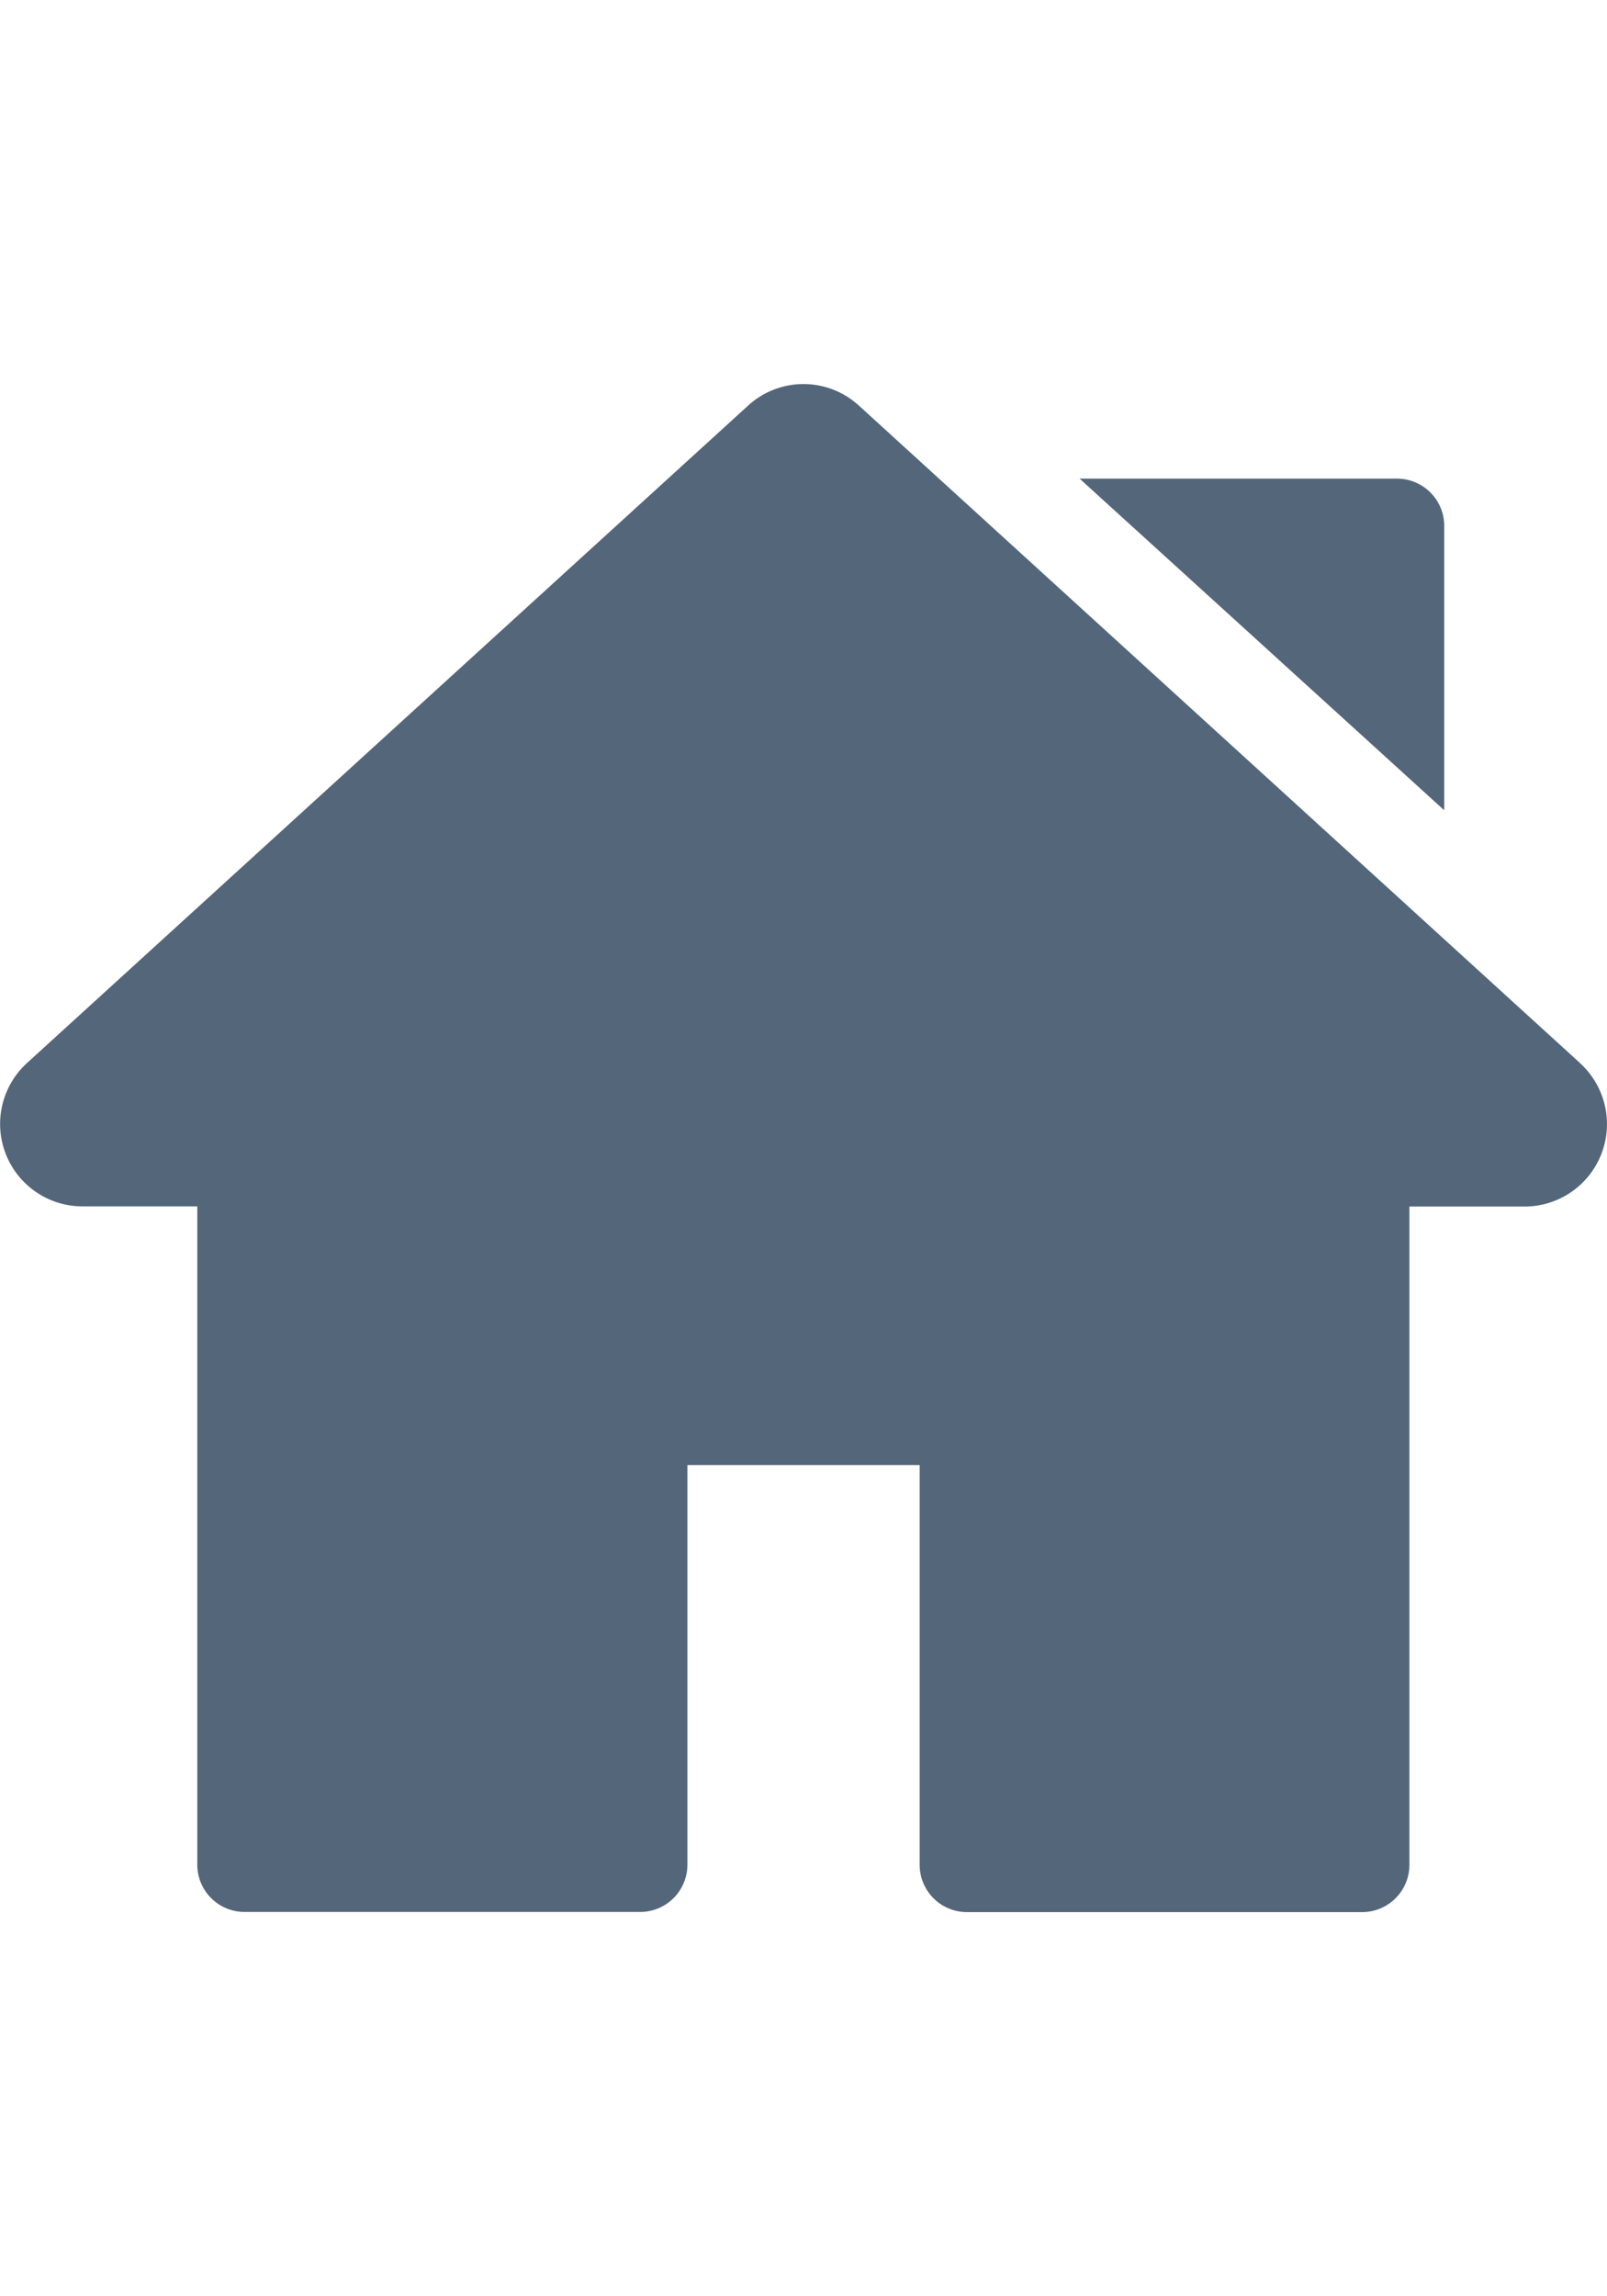 <svg xmlns="http://www.w3.org/2000/svg" xmlns:xlink="http://www.w3.org/1999/xlink" width="21" height="30" viewBox="0 0 21 30">
  <defs>
    <clipPath id="clip-path">
      <rect id="Rectangle_1" data-name="Rectangle 1" width="21" height="30" transform="translate(469 265)" fill="#54667a" stroke="#707070" stroke-width="1"/>
    </clipPath>
  </defs>
  <g id="Home" transform="translate(-469 -265)" clip-path="url(#clip-path)">
    <g id="home-2" data-name="home" transform="translate(469 269.5)">
      <g id="Group_24" data-name="Group 24">
        <g id="Group_23" data-name="Group 23">
          <path id="Path_34" data-name="Path 34" d="M20.647,9.388,11.225.8A1.072,1.072,0,0,0,9.775.8L.353,9.388a1.077,1.077,0,0,0,.725,1.873h1.5v8.6a.618.618,0,0,0,.618.618H8.365a.618.618,0,0,0,.618-.618V14.64h3.035v5.223a.618.618,0,0,0,.618.618H17.8a.618.618,0,0,0,.618-.618v-8.6h1.505a1.077,1.077,0,0,0,.725-1.873Z" fill="#54667a"/>
        </g>
      </g>
      <g id="Group_26" data-name="Group 26">
        <g id="Group_25" data-name="Group 25">
          <path id="Path_35" data-name="Path 35" d="M18.256,1.753H14.108l4.765,4.333V2.37A.618.618,0,0,0,18.256,1.753Z" fill="#54667a"/>
        </g>
      </g>
    </g>
  </g>
</svg>

